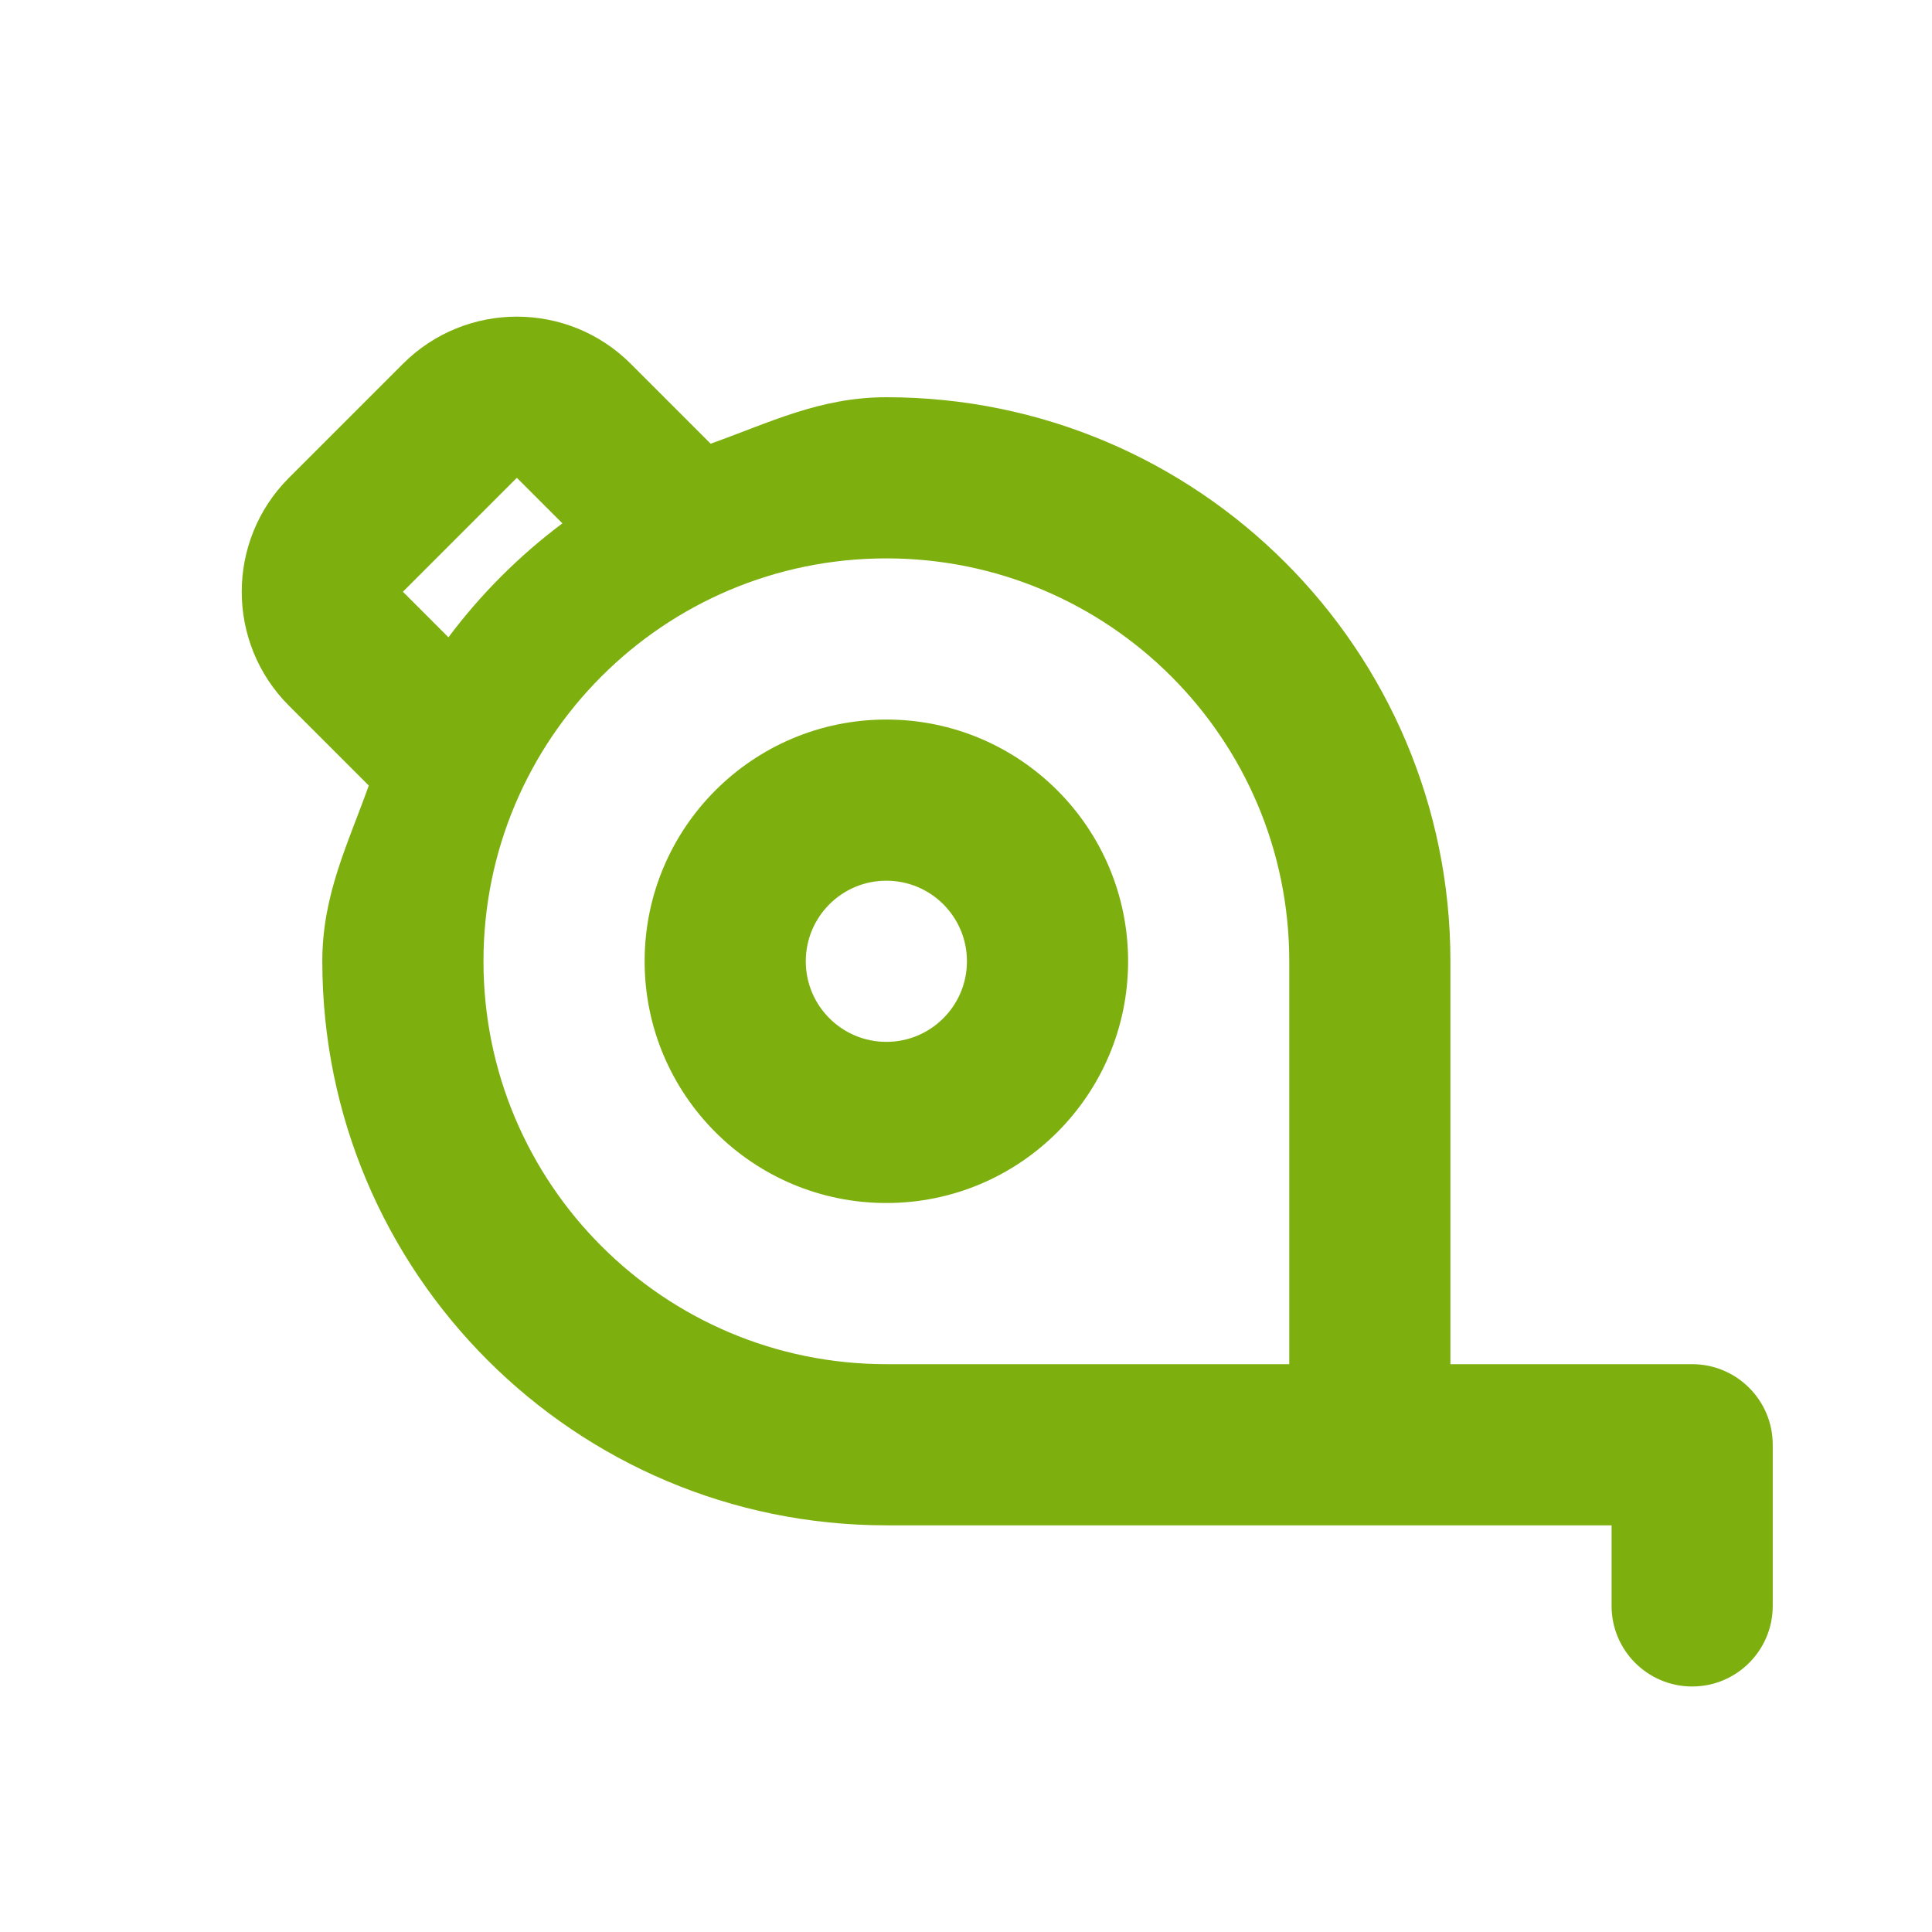 <!-- Generated by IcoMoon.io -->
<svg version="1.1" xmlns="http://www.w3.org/2000/svg" width="720" height="720" viewBox="0 0 720 720">
<title>quote</title>
<path fill="#7db00e" d="M420.41 358.241c0-49.755-40.333-90.088-90.088-90.088-49.754 0-90.088 40.333-90.088 90.088s40.333 90.088 90.088 90.088c49.755 0 90.088-40.333 90.088-90.088zM360.352 358.241c0 16.585-13.444 30.030-30.030 30.030s-30.030-13.444-30.030-30.030c0-16.585 13.444-30.030 30.030-30.030s30.030 13.444 30.030 30.030zM107.679 178.064l42.468-42.468c11.727-11.727 27.098-17.591 42.468-17.591s30.741 5.863 42.468 17.591l29.754 29.754c22.077-7.875 40.706-17.315 65.486-17.315 116.093 0 210.206 94.112 210.206 210.205v150.147h90.088c16.585 0 30.030 13.444 30.030 30.030v60.058c0 16.585-13.444 30.030-30.030 30.030s-30.030-13.444-30.030-30.030v-30.030h-270.264c-116.092 0-210.205-94.112-210.205-210.206 0-24.78 9.441-43.41 17.315-65.486l-29.754-29.754c-11.727-11.727-17.591-27.098-17.591-42.468s5.863-30.741 17.591-42.468zM209.587 195.037l-16.973-16.972-42.468 42.468 16.972 16.973c12.058-16.099 26.369-30.411 42.468-42.468zM330.322 208.094c-82.923 0-150.147 67.222-150.147 150.147s67.223 150.147 150.147 150.147h150.147v-150.147c0-82.924-67.224-150.147-150.147-150.147z"></path>
</svg>
